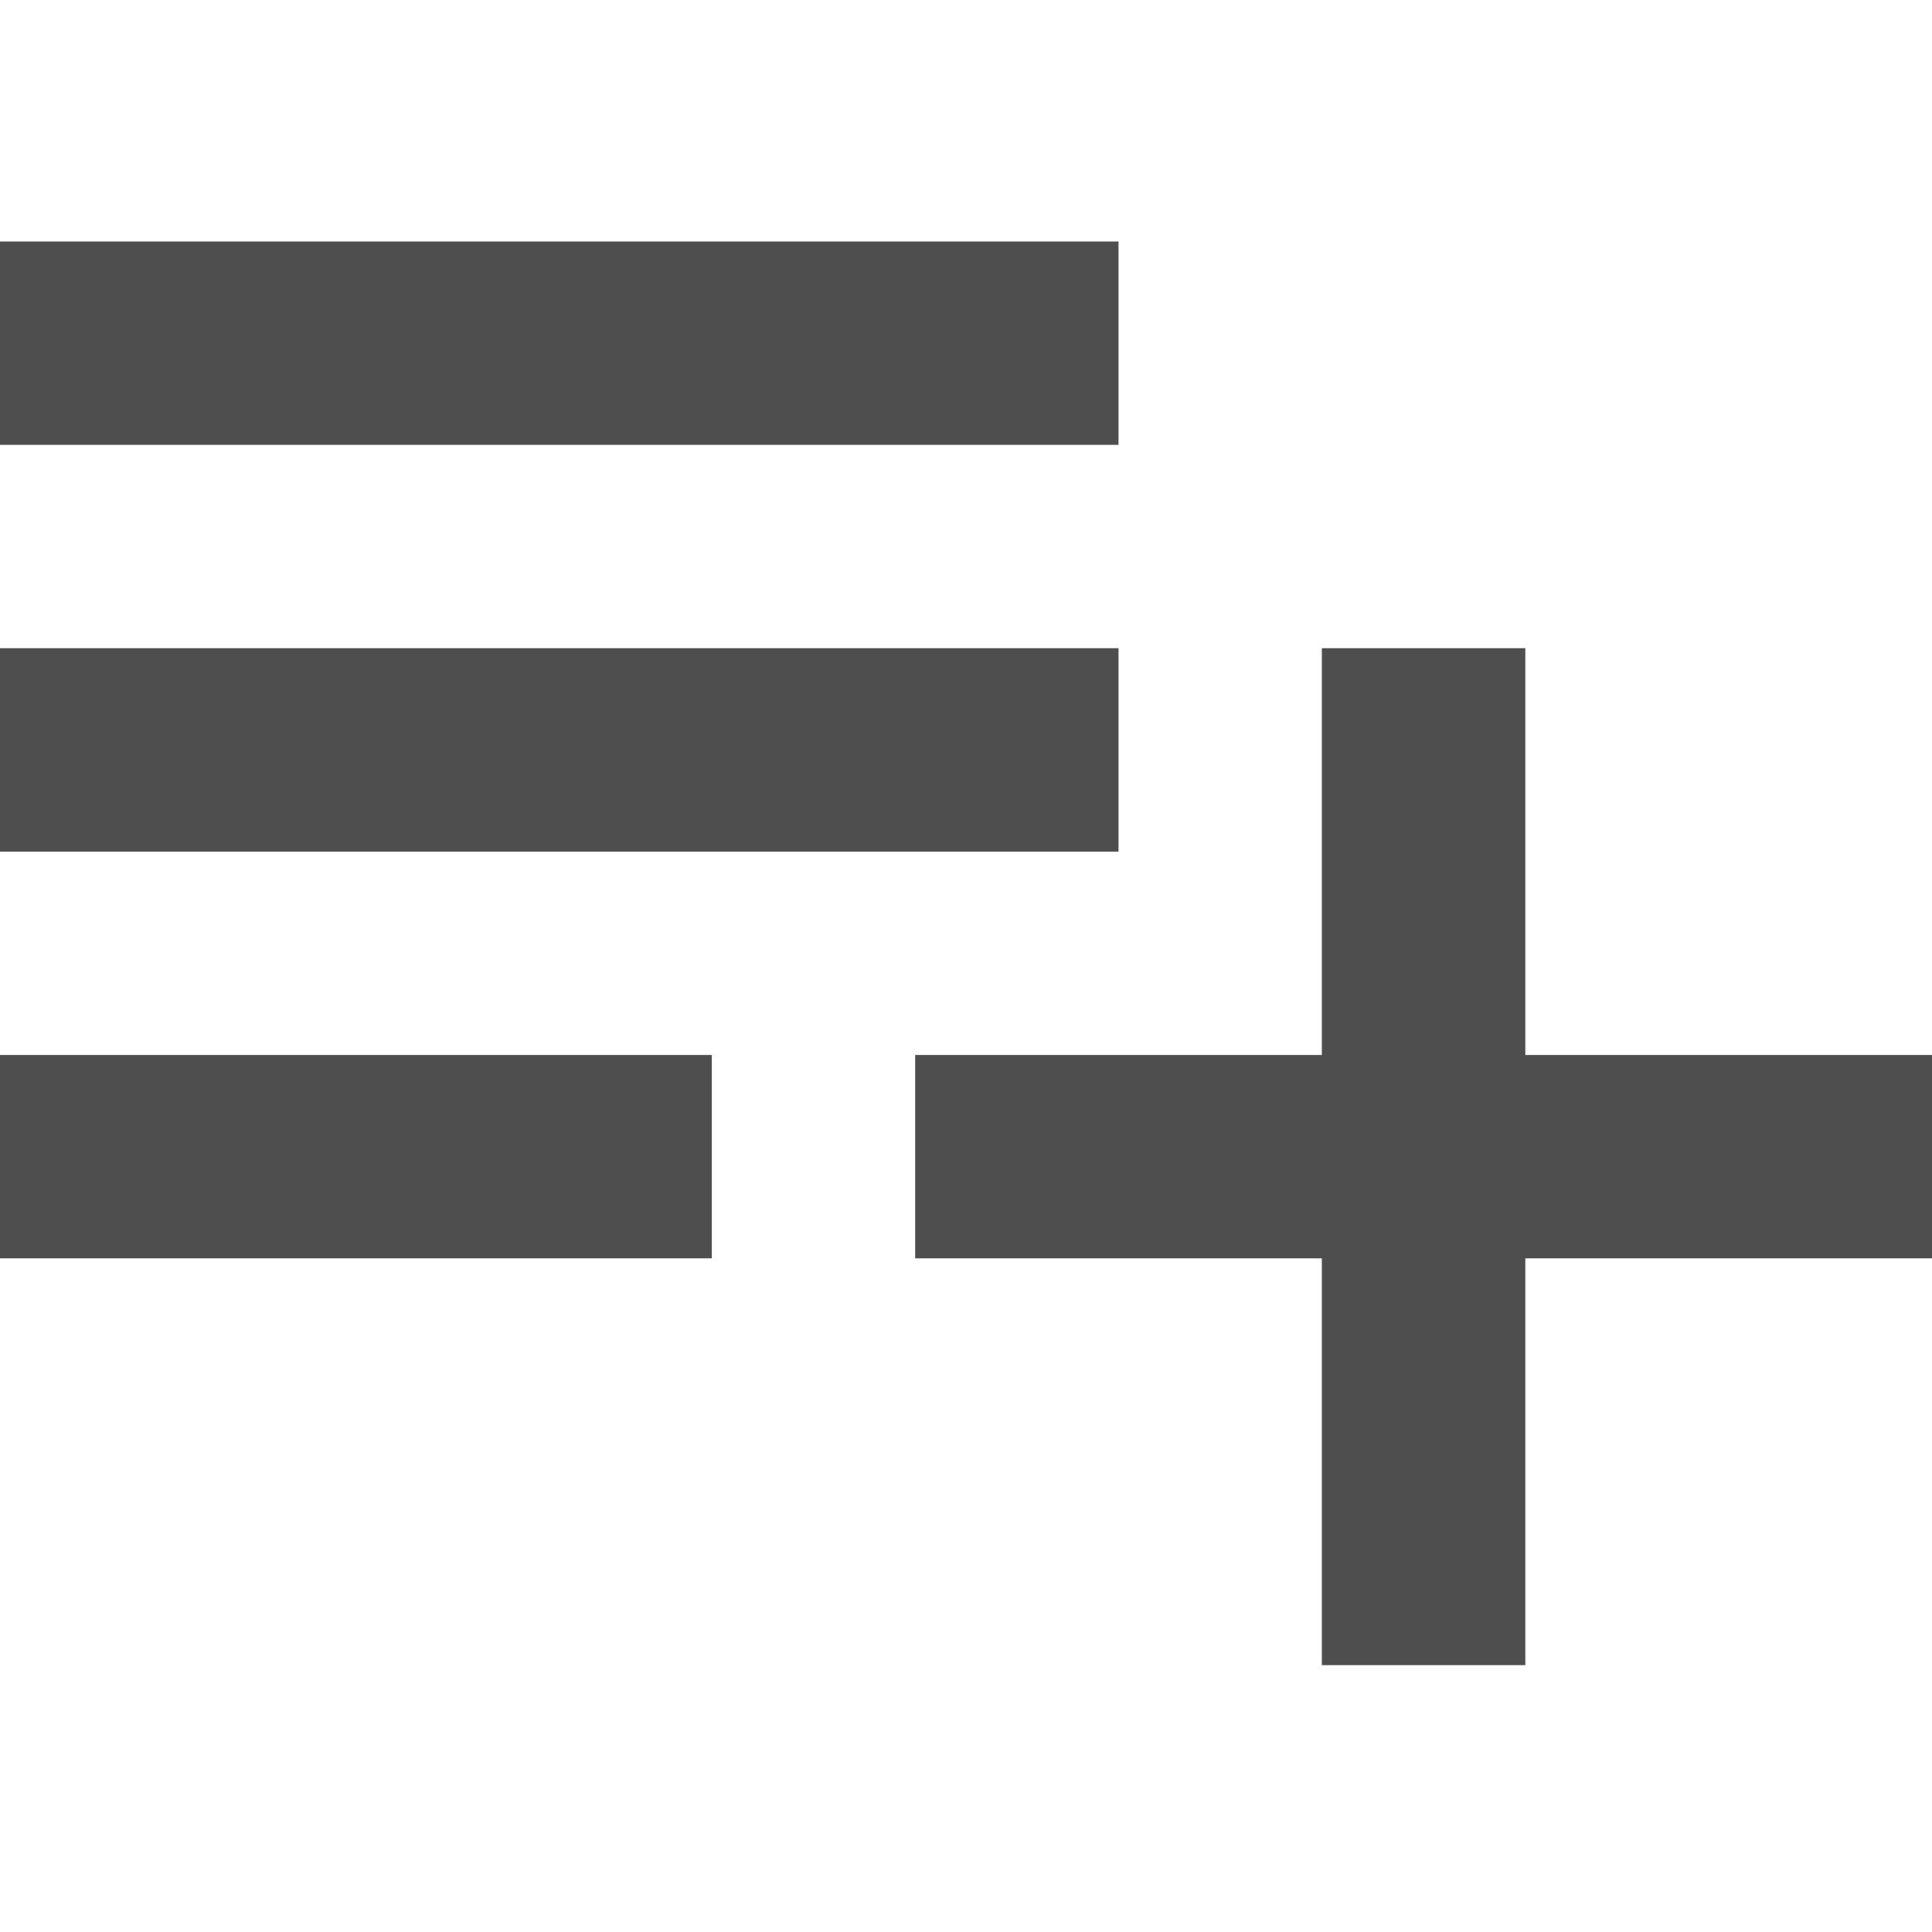 <svg width="16" height="16" viewBox="0 0 16 16" fill="none" xmlns="http://www.w3.org/2000/svg">
<path d="M0 10.421H5.895V8.737H0M12.632 8.737V5.368H10.947V8.737H7.579V10.421H10.947V13.79H12.632V10.421H16V8.737M9.263 2H0V3.684H9.263M9.263 5.368H0V7.053H9.263V5.368Z" fill="#4E4E4E"/>
</svg>
